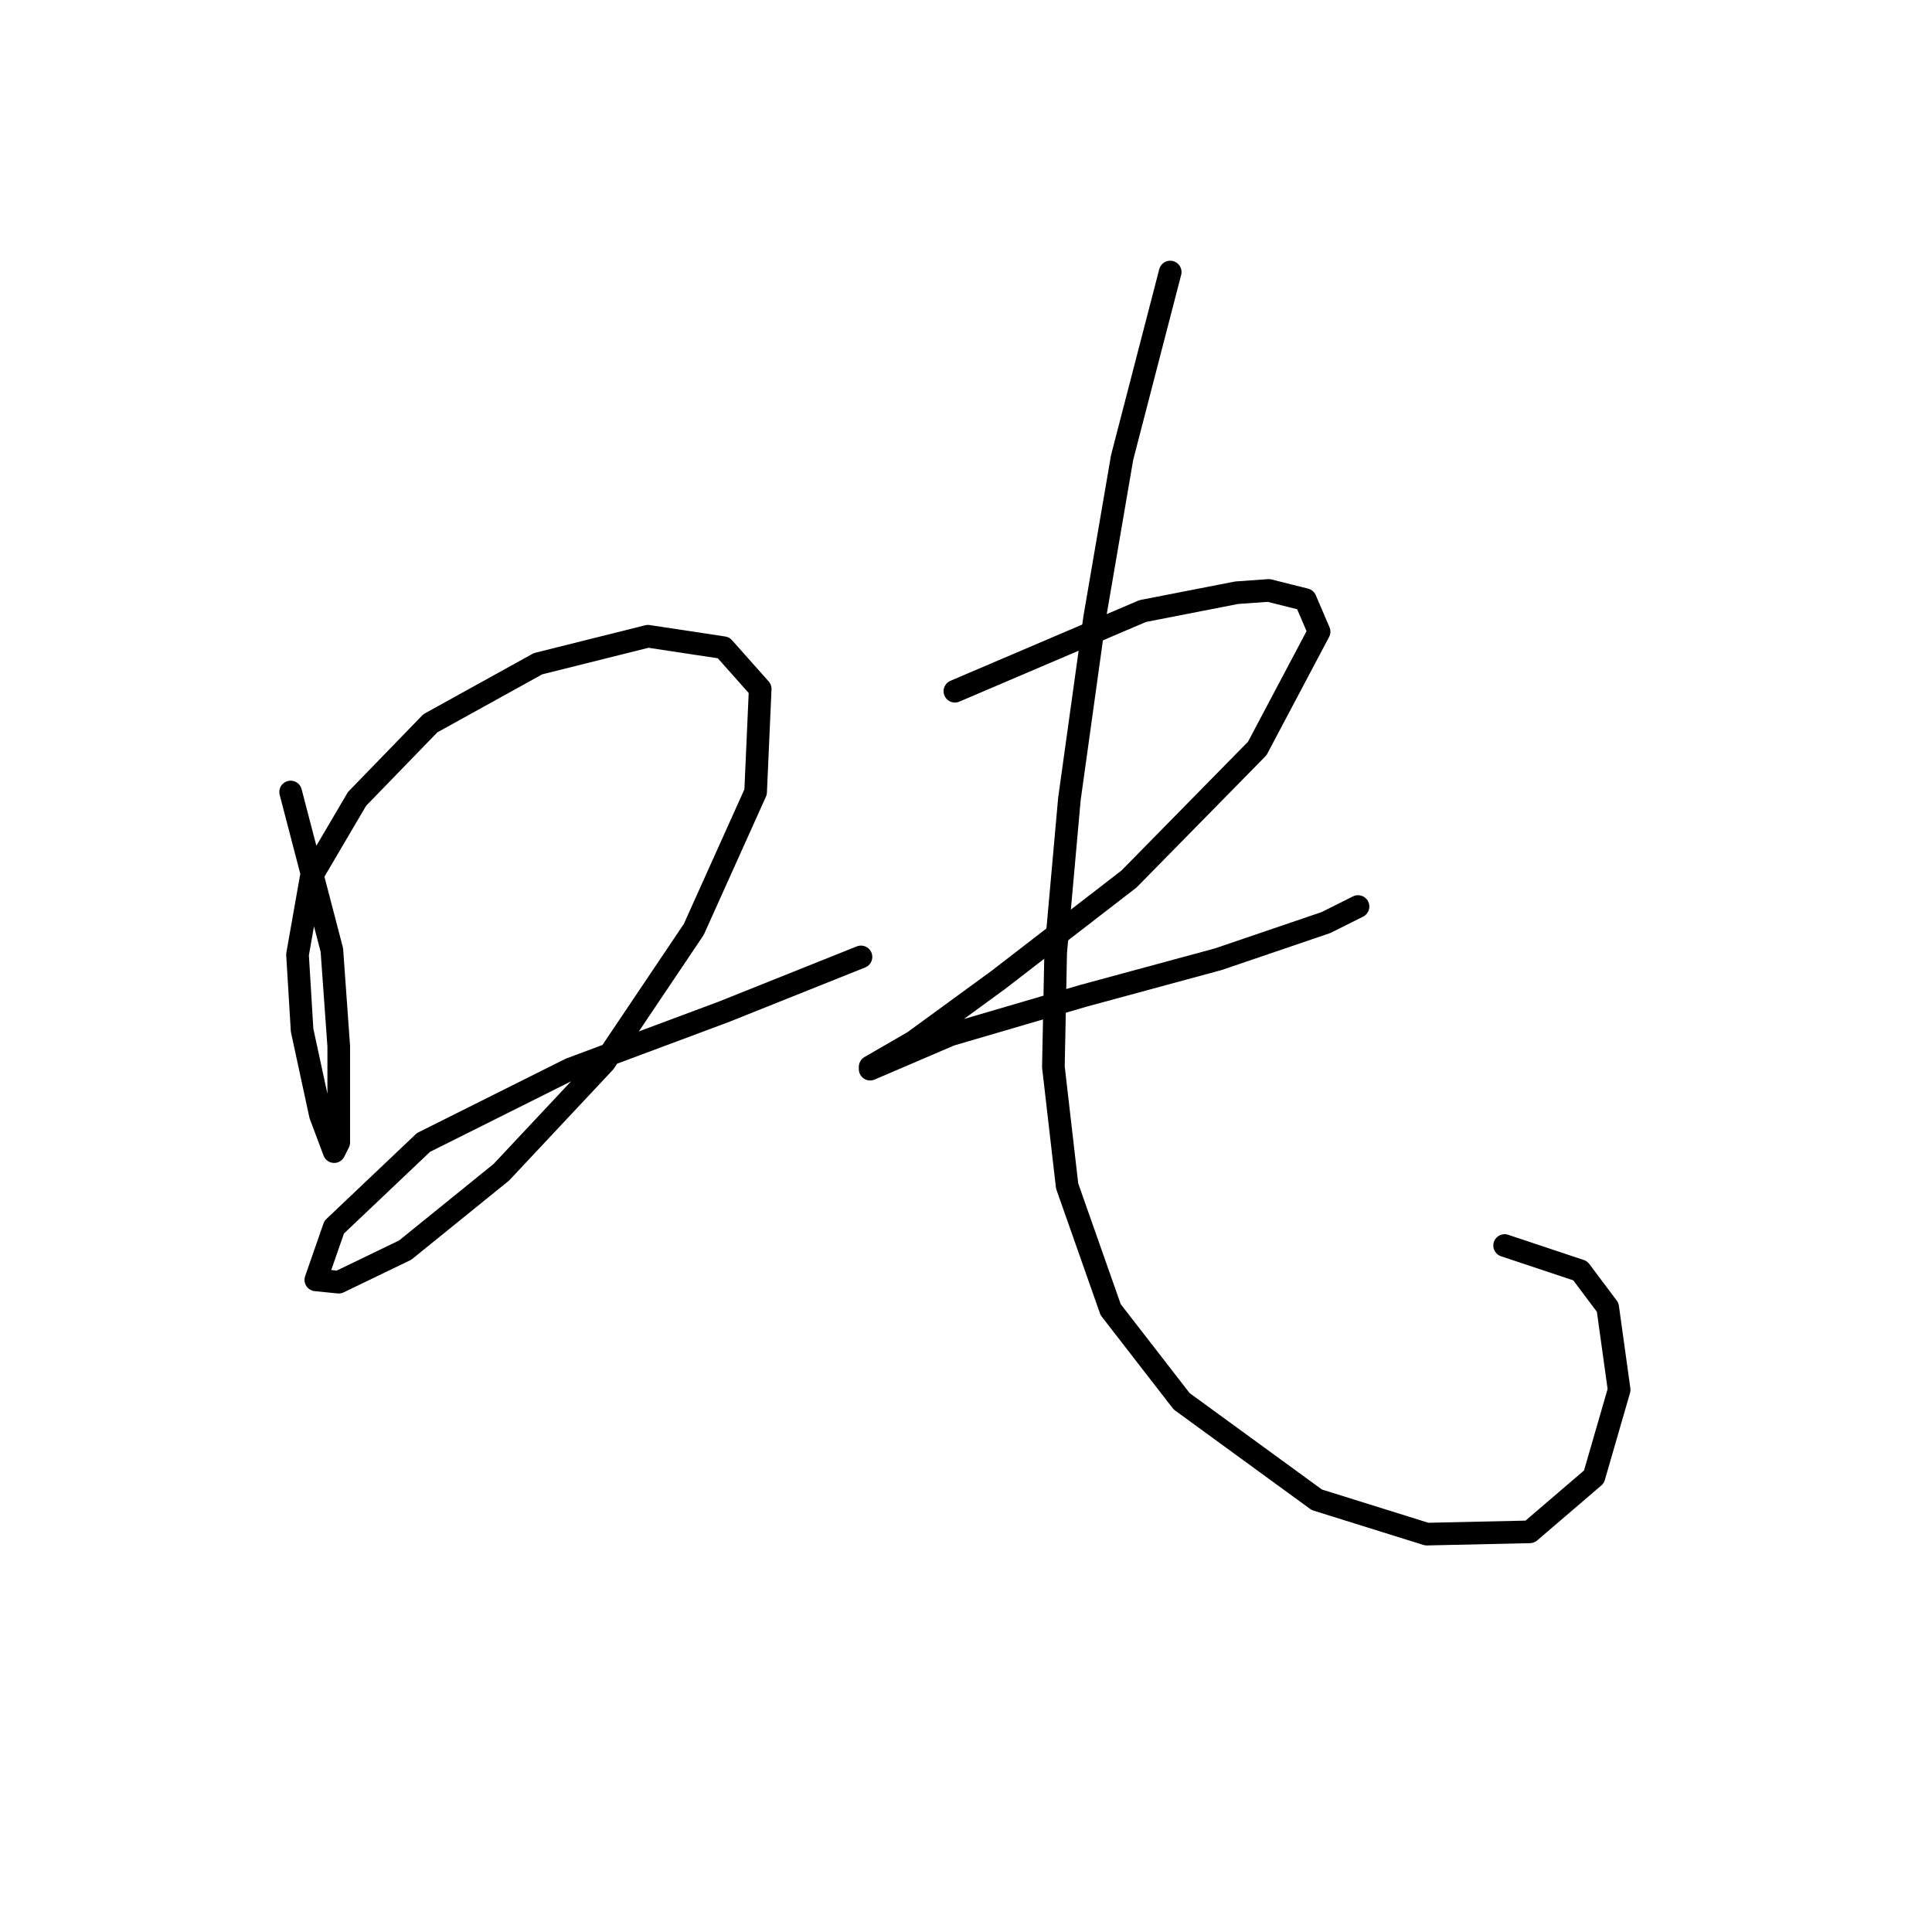 <?xml version="1.0" standalone="no"?>
    <svg width="256" height="256" xmlns="http://www.w3.org/2000/svg" version="1.1">
    <polyline stroke="black" stroke-width="3" stroke-linecap="round" fill="transparent" stroke-linejoin="round" points="38.511 104.944 43.974 125.886 44.885 138.634 44.885 147.739 44.885 151.381 44.278 152.595 42.457 147.739 40.029 136.509 39.422 126.493 41.243 116.174 47.313 105.855 57.025 95.839 71.29 87.948 85.858 84.306 95.874 85.823 100.73 91.287 100.123 104.944 91.928 123.155 80.092 140.758 66.434 155.326 53.687 165.646 44.885 169.895 41.85 169.591 44.278 162.611 56.115 151.381 75.539 141.669 95.874 134.081 114.084 126.797 114.084 126.797 " />
        <polyline stroke="black" stroke-width="3" stroke-linecap="round" fill="transparent" stroke-linejoin="round" points="126.528 91.59 151.416 80.967 163.859 78.539 168.109 78.236 172.965 79.45 174.786 83.699 166.591 99.178 149.595 116.478 132.295 129.832 121.065 138.027 115.298 141.365 115.298 141.669 125.921 137.116 143.525 131.956 161.431 127.1 175.696 122.244 179.945 120.12 179.945 120.12 " />
        <polyline stroke="black" stroke-width="3" stroke-linecap="round" fill="transparent" stroke-linejoin="round" points="155.058 36.048 148.684 60.632 145.042 81.878 141.704 105.855 139.883 126.19 139.579 141.365 141.4 157.147 147.167 173.537 156.575 185.677 174.482 198.728 189.051 203.28 202.708 202.977 211.207 195.693 214.545 184.16 213.028 173.233 209.385 168.377 199.37 165.039 199.37 165.039 " />
        </svg>
